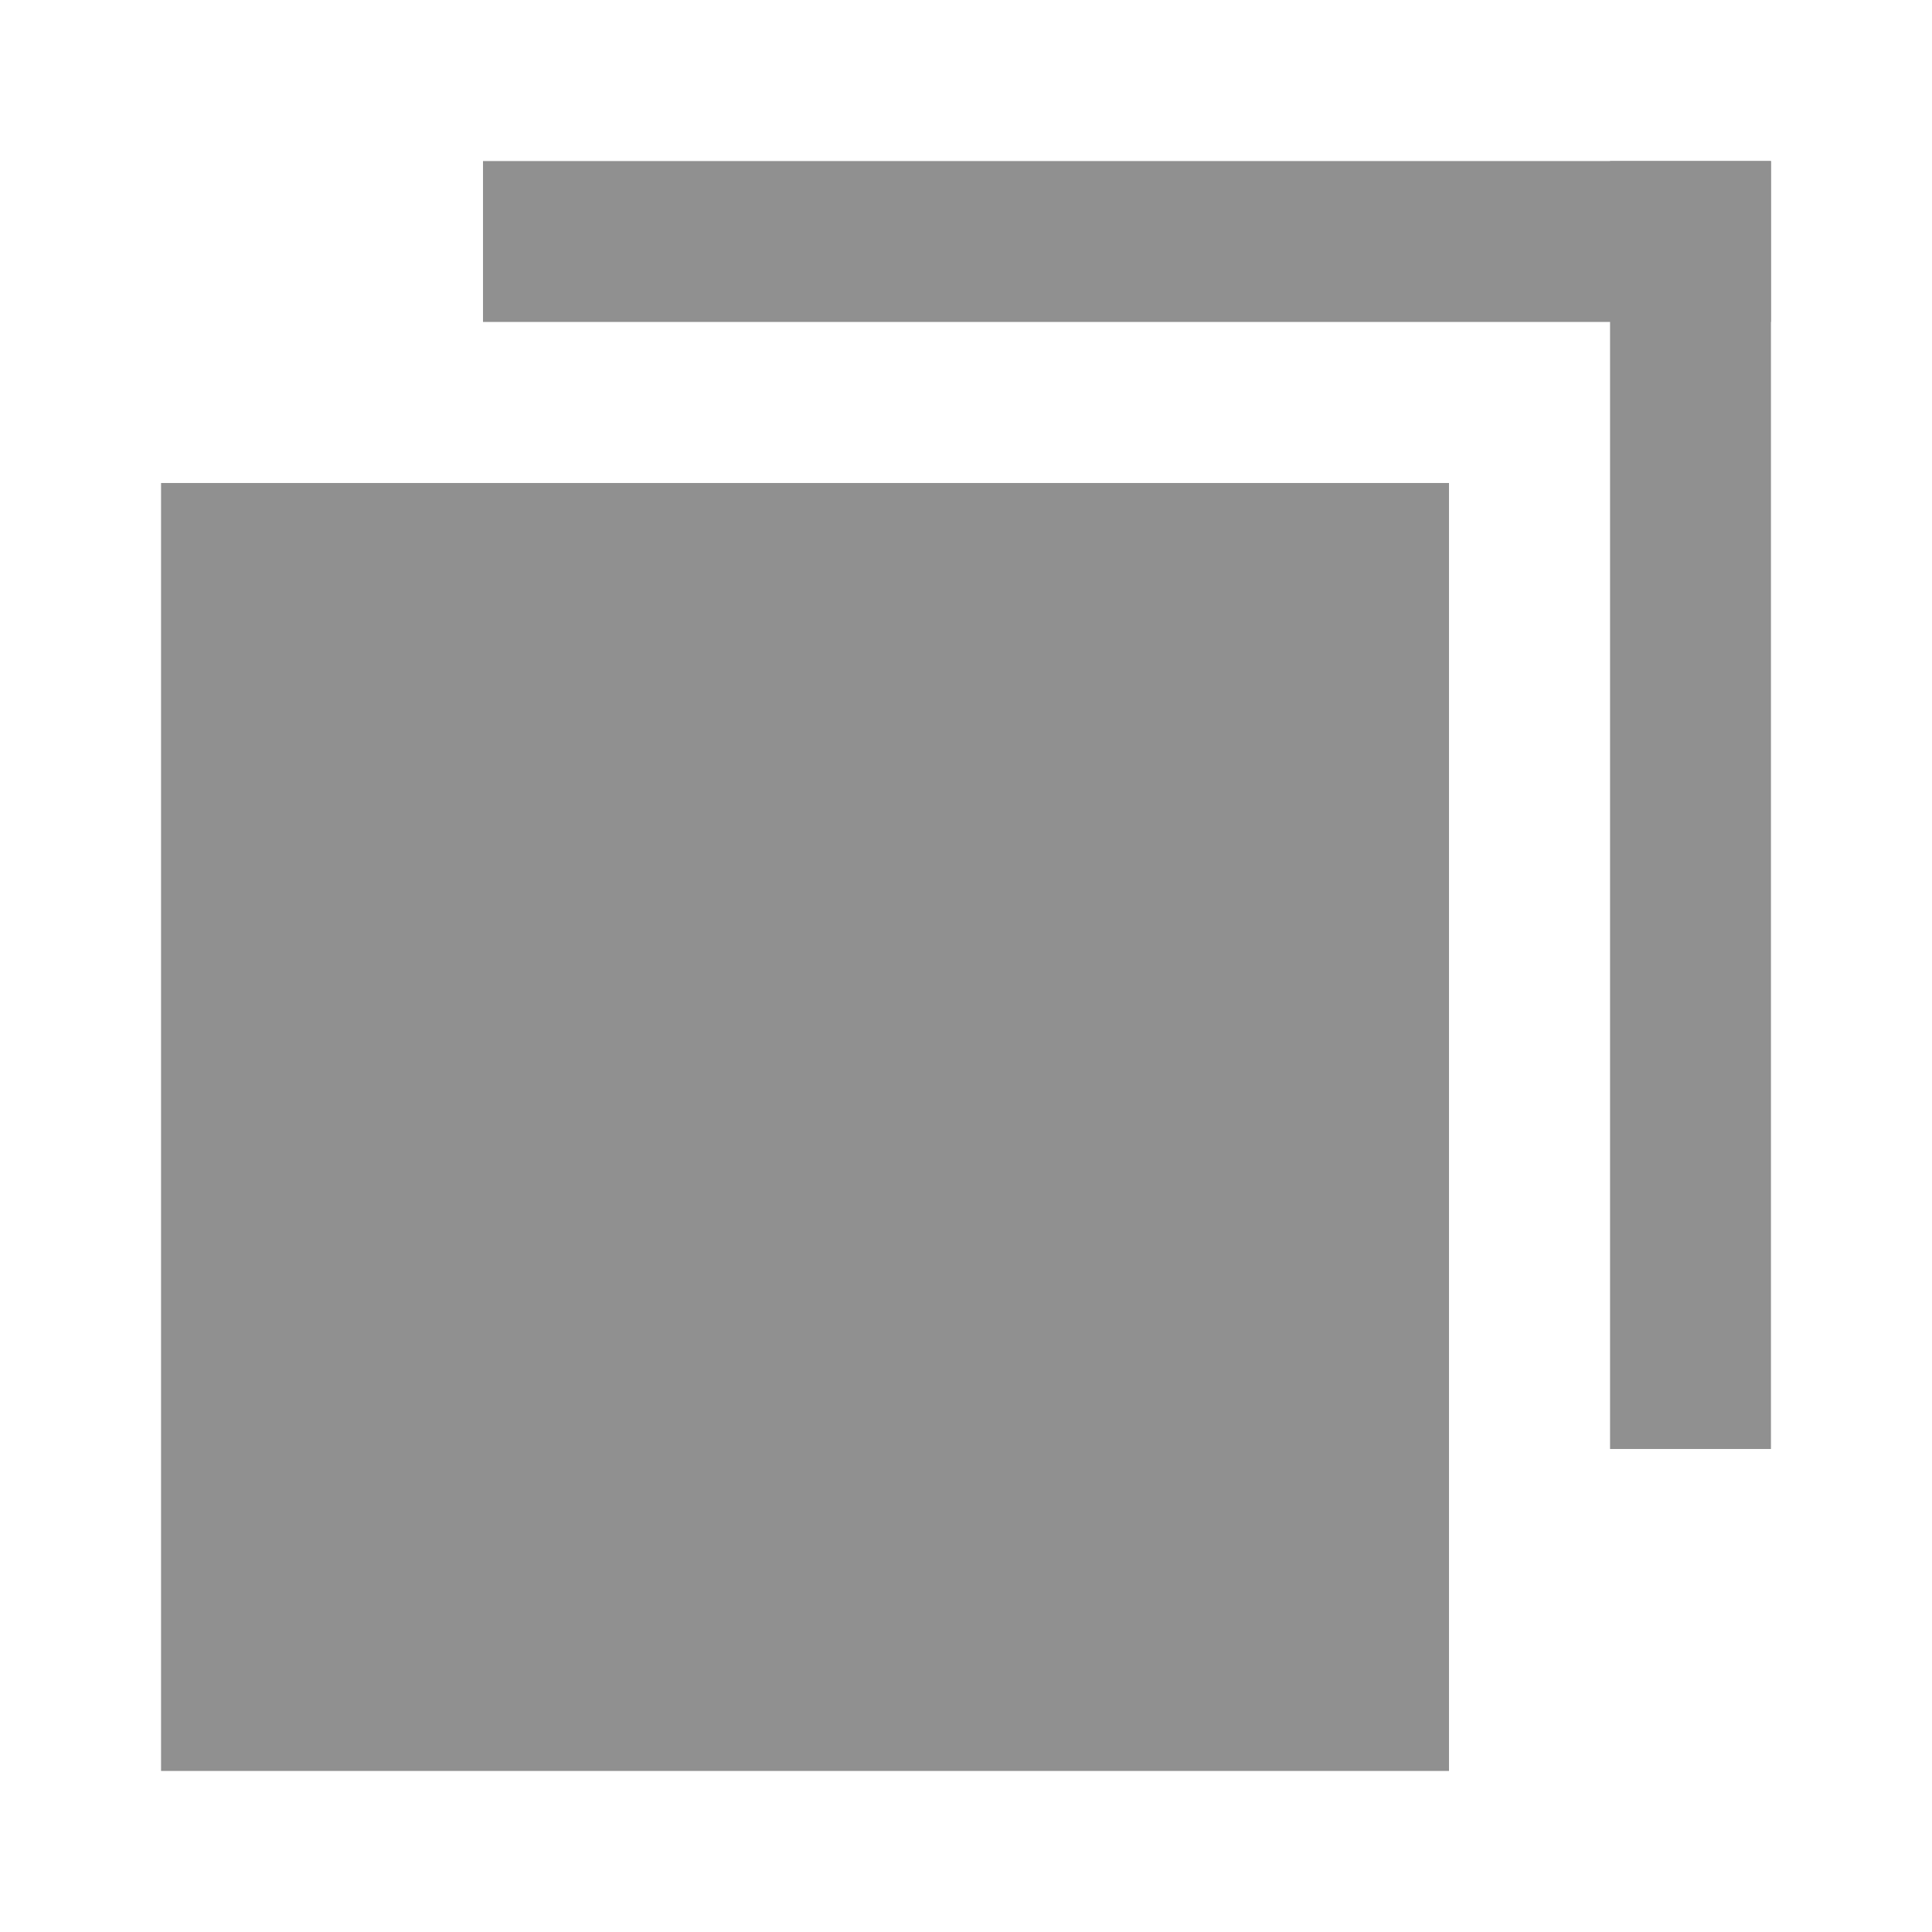 <svg width="14" height="14" viewBox="0 0 14 14" fill="none" xmlns="http://www.w3.org/2000/svg">
<path d="M1.167 3.5H10.5V12.833H1.167V3.5ZM3.5 1.167H12.833V2.333H3.5V1.167Z" fill="#909090"/>
<path d="M11.667 10.5V1.167H12.833V10.5H11.667Z" fill="#909090"/>
</svg>
